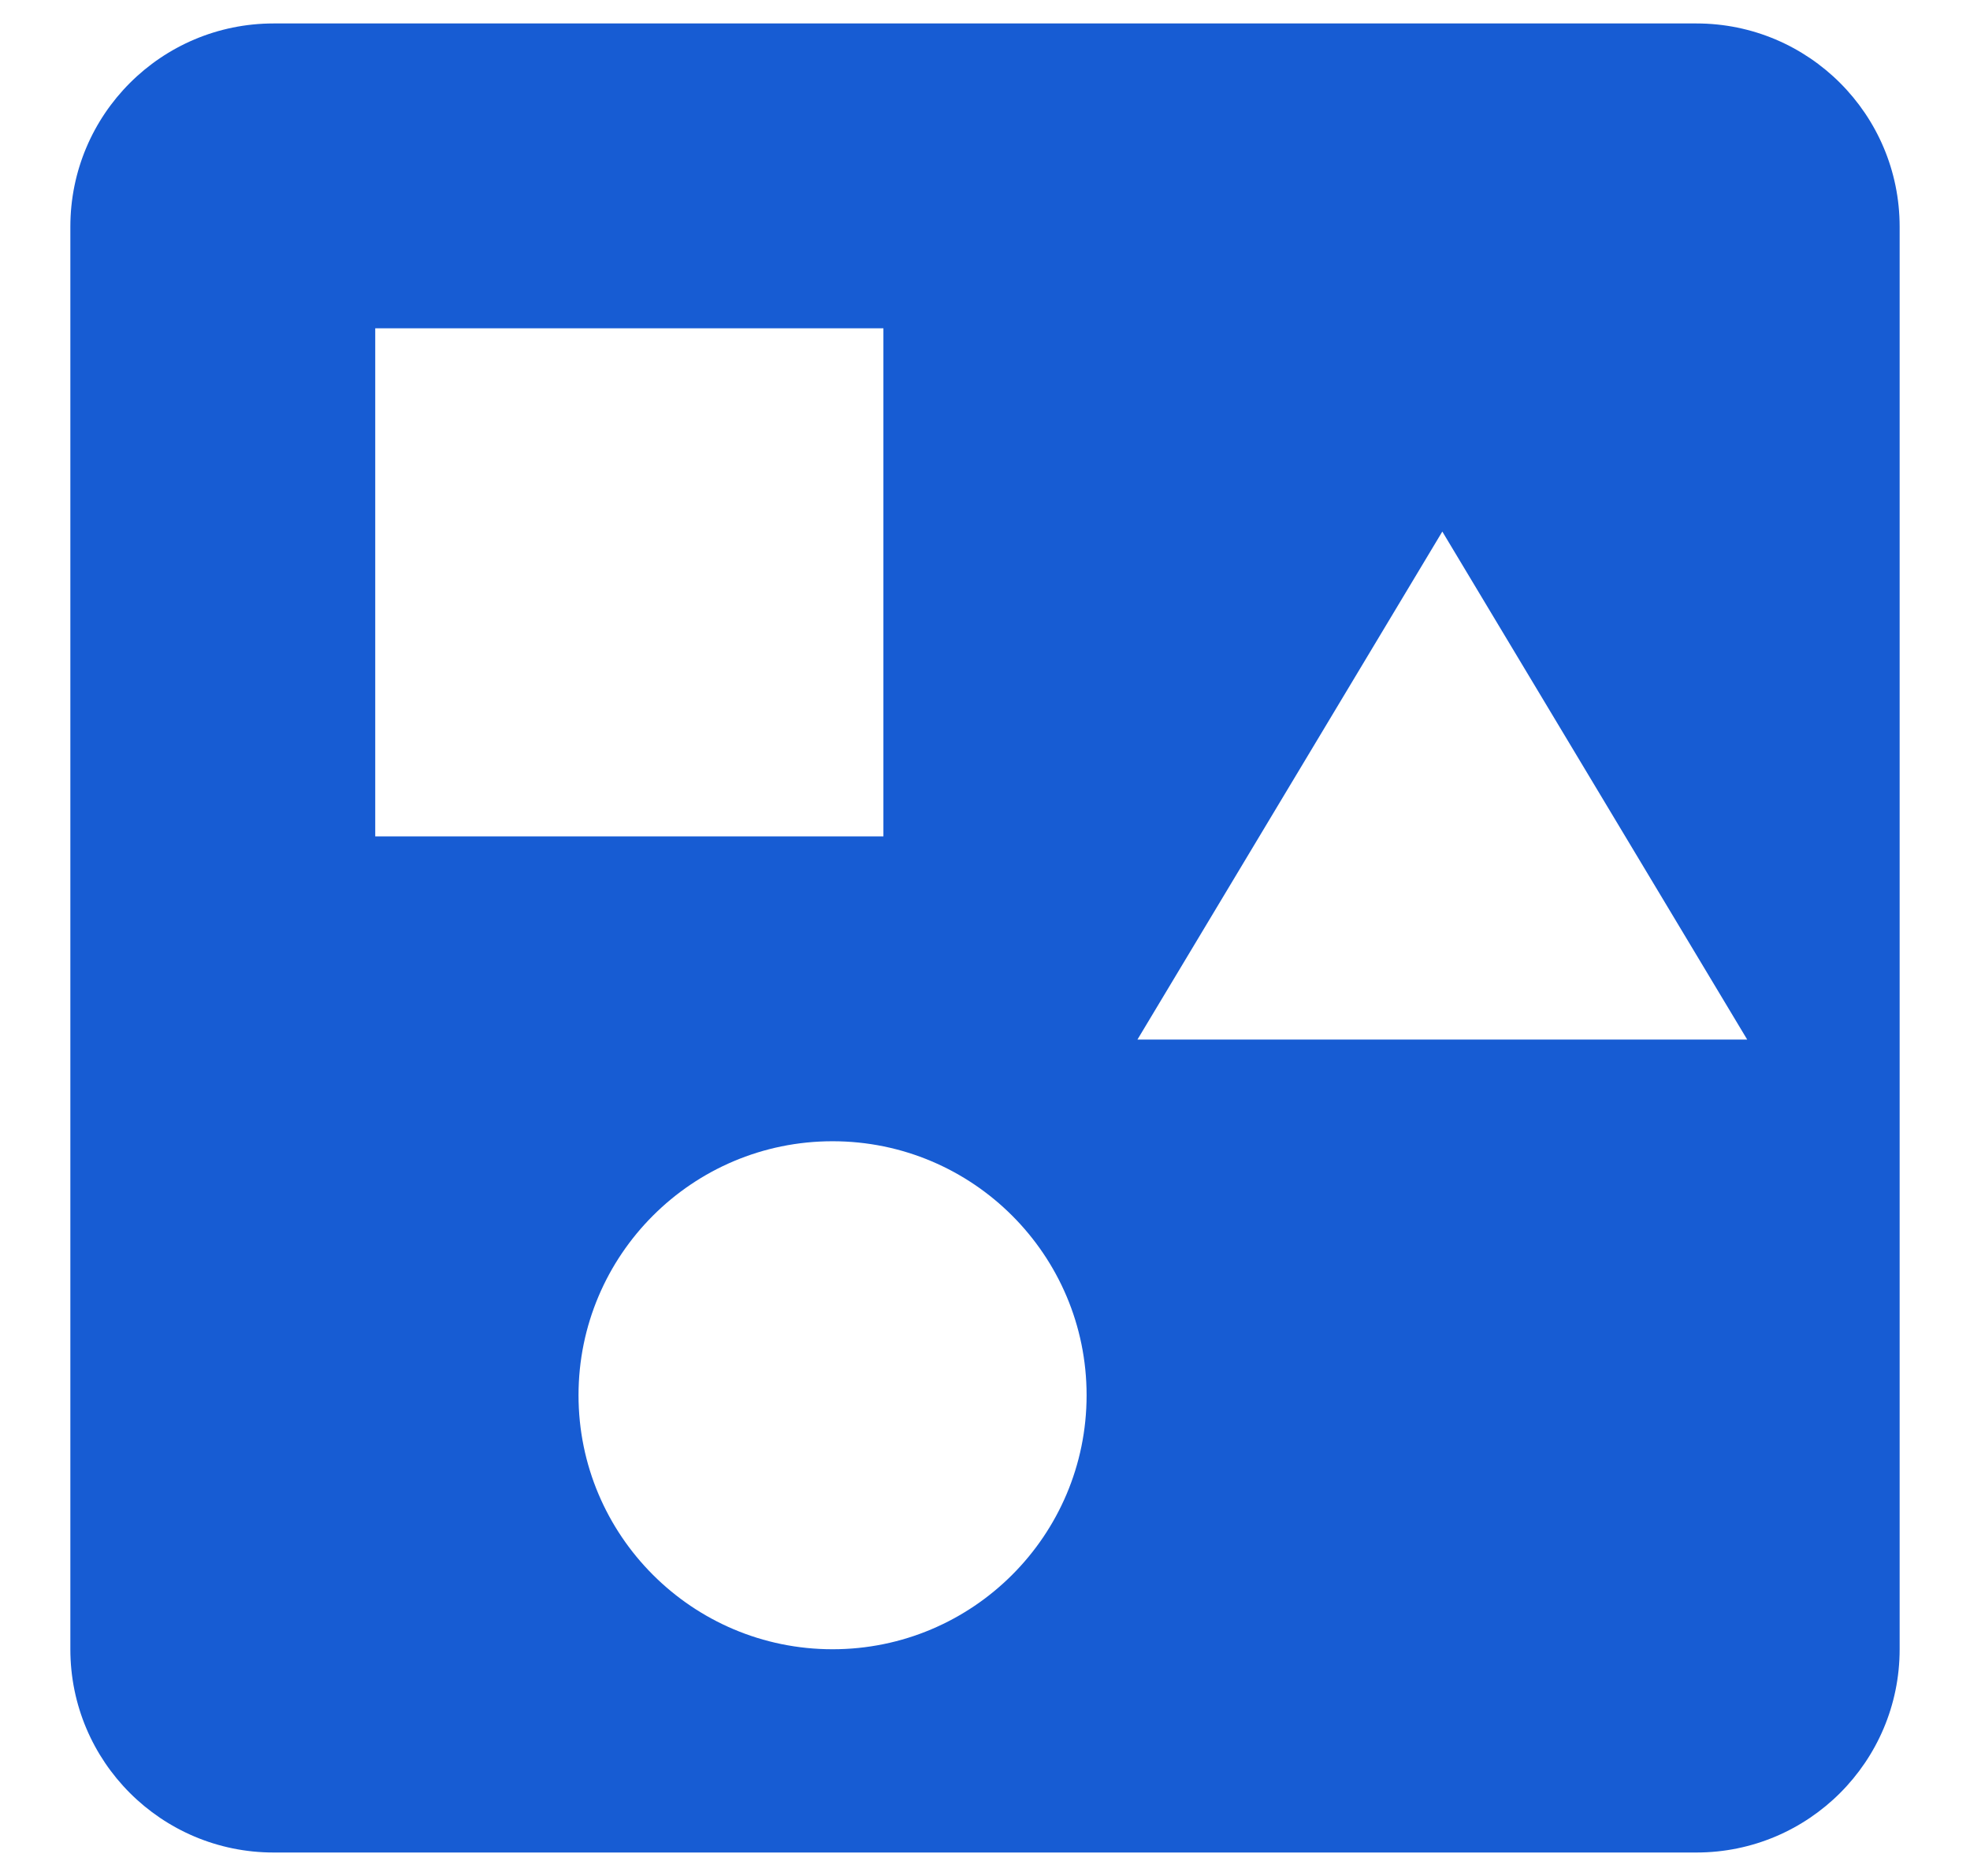 <svg width="21" height="20" viewBox="0 0 21 20" fill="none" xmlns="http://www.w3.org/2000/svg">
<path d="M18.083 0.25H2.917C1.72 0.25 0.75 1.22 0.75 2.417V17.583C0.75 18.78 1.72 19.75 2.917 19.75H18.083C19.28 19.75 20.25 18.78 20.25 17.583V2.417C20.25 1.22 19.28 0.25 18.083 0.25ZM4 3.5H9.417V8.917H4V3.5ZM8.875 17.583C7.38 17.583 6.167 16.37 6.167 14.875C6.167 13.38 7.38 12.167 8.875 12.167C10.37 12.167 11.583 13.38 11.583 14.875C11.583 16.37 10.37 17.583 8.875 17.583ZM12.125 11.083L15.375 5.667L18.625 11.083H12.125Z" fill="#175CD3"/>
</svg>
